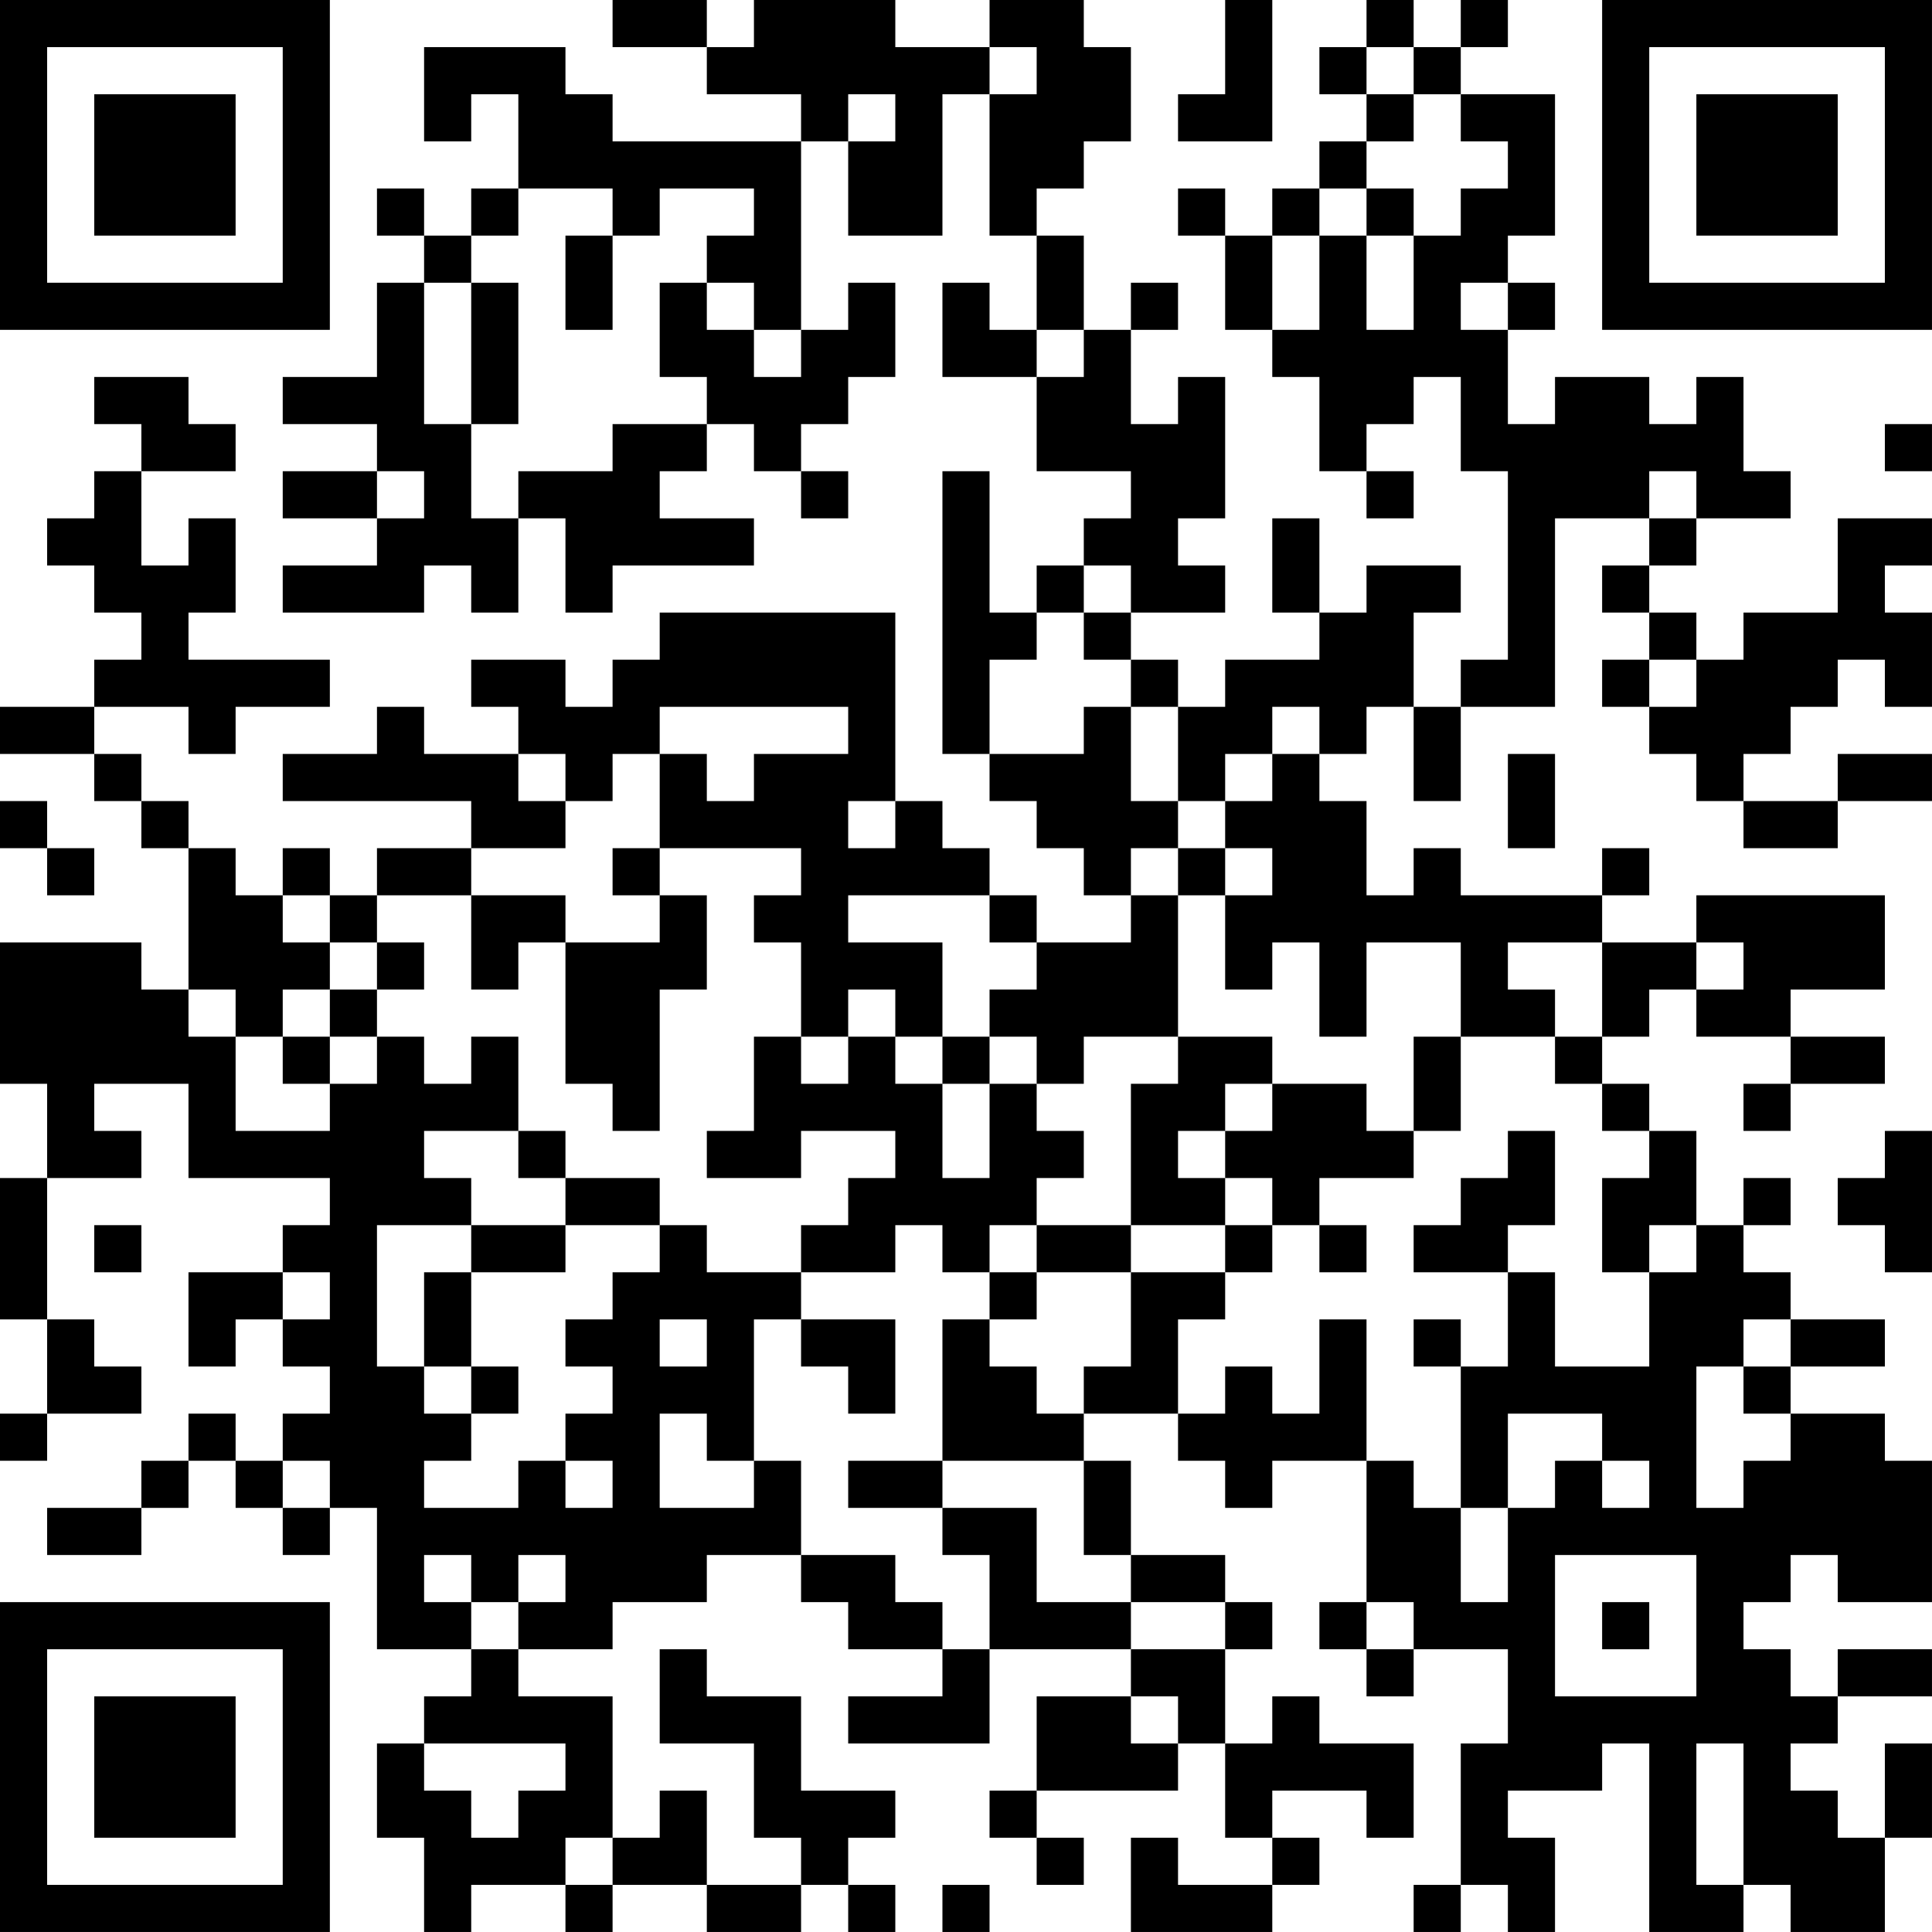 <?xml version="1.0" encoding="UTF-8"?>
<svg xmlns="http://www.w3.org/2000/svg" version="1.1" width="200" height="200" viewBox="0 0 200 200"><rect x="0" y="0" width="200" height="200" fill="#ffffff"/><g transform="scale(4.878)"><g transform="translate(0,0)"><path fill-rule="evenodd" d="M13 0L13 1L15 1L15 2L17 2L17 3L13 3L13 2L12 2L12 1L9 1L9 3L10 3L10 2L11 2L11 4L10 4L10 5L9 5L9 4L8 4L8 5L9 5L9 6L8 6L8 8L6 8L6 9L8 9L8 10L6 10L6 11L8 11L8 12L6 12L6 13L9 13L9 12L10 12L10 13L11 13L11 11L12 11L12 13L13 13L13 12L16 12L16 11L14 11L14 10L15 10L15 9L16 9L16 10L17 10L17 11L18 11L18 10L17 10L17 9L18 9L18 8L19 8L19 6L18 6L18 7L17 7L17 3L18 3L18 5L20 5L20 2L21 2L21 5L22 5L22 7L21 7L21 6L20 6L20 8L22 8L22 10L24 10L24 11L23 11L23 12L22 12L22 13L21 13L21 10L20 10L20 16L21 16L21 17L22 17L22 18L23 18L23 19L24 19L24 20L22 20L22 19L21 19L21 18L20 18L20 17L19 17L19 13L14 13L14 14L13 14L13 15L12 15L12 14L10 14L10 15L11 15L11 16L9 16L9 15L8 15L8 16L6 16L6 17L10 17L10 18L8 18L8 19L7 19L7 18L6 18L6 19L5 19L5 18L4 18L4 17L3 17L3 16L2 16L2 15L4 15L4 16L5 16L5 15L7 15L7 14L4 14L4 13L5 13L5 11L4 11L4 12L3 12L3 10L5 10L5 9L4 9L4 8L2 8L2 9L3 9L3 10L2 10L2 11L1 11L1 12L2 12L2 13L3 13L3 14L2 14L2 15L0 15L0 16L2 16L2 17L3 17L3 18L4 18L4 21L3 21L3 20L0 20L0 23L1 23L1 25L0 25L0 28L1 28L1 30L0 30L0 31L1 31L1 30L3 30L3 29L2 29L2 28L1 28L1 25L3 25L3 24L2 24L2 23L4 23L4 25L7 25L7 26L6 26L6 27L4 27L4 29L5 29L5 28L6 28L6 29L7 29L7 30L6 30L6 31L5 31L5 30L4 30L4 31L3 31L3 32L1 32L1 33L3 33L3 32L4 32L4 31L5 31L5 32L6 32L6 33L7 33L7 32L8 32L8 35L10 35L10 36L9 36L9 37L8 37L8 39L9 39L9 41L10 41L10 40L12 40L12 41L13 41L13 40L15 40L15 41L17 41L17 40L18 40L18 41L19 41L19 40L18 40L18 39L19 39L19 38L17 38L17 36L15 36L15 35L14 35L14 37L16 37L16 39L17 39L17 40L15 40L15 38L14 38L14 39L13 39L13 36L11 36L11 35L13 35L13 34L15 34L15 33L17 33L17 34L18 34L18 35L20 35L20 36L18 36L18 37L21 37L21 35L24 35L24 36L22 36L22 38L21 38L21 39L22 39L22 40L23 40L23 39L22 39L22 38L25 38L25 37L26 37L26 39L27 39L27 40L25 40L25 39L24 39L24 41L27 41L27 40L28 40L28 39L27 39L27 38L29 38L29 39L30 39L30 37L28 37L28 36L27 36L27 37L26 37L26 35L27 35L27 34L26 34L26 33L24 33L24 31L23 31L23 30L25 30L25 31L26 31L26 32L27 32L27 31L29 31L29 34L28 34L28 35L29 35L29 36L30 36L30 35L32 35L32 37L31 37L31 40L30 40L30 41L31 41L31 40L32 40L32 41L33 41L33 39L32 39L32 38L34 38L34 37L35 37L35 41L37 41L37 40L38 40L38 41L40 41L40 39L41 39L41 37L40 37L40 39L39 39L39 38L38 38L38 37L39 37L39 36L41 36L41 35L39 35L39 36L38 36L38 35L37 35L37 34L38 34L38 33L39 33L39 34L41 34L41 31L40 31L40 30L38 30L38 29L40 29L40 28L38 28L38 27L37 27L37 26L38 26L38 25L37 25L37 26L36 26L36 24L35 24L35 23L34 23L34 22L35 22L35 21L36 21L36 22L38 22L38 23L37 23L37 24L38 24L38 23L40 23L40 22L38 22L38 21L40 21L40 19L36 19L36 20L34 20L34 19L35 19L35 18L34 18L34 19L31 19L31 18L30 18L30 19L29 19L29 17L28 17L28 16L29 16L29 15L30 15L30 17L31 17L31 15L33 15L33 11L35 11L35 12L34 12L34 13L35 13L35 14L34 14L34 15L35 15L35 16L36 16L36 17L37 17L37 18L39 18L39 17L41 17L41 16L39 16L39 17L37 17L37 16L38 16L38 15L39 15L39 14L40 14L40 15L41 15L41 13L40 13L40 12L41 12L41 11L39 11L39 13L37 13L37 14L36 14L36 13L35 13L35 12L36 12L36 11L38 11L38 10L37 10L37 8L36 8L36 9L35 9L35 8L33 8L33 9L32 9L32 7L33 7L33 6L32 6L32 5L33 5L33 2L31 2L31 1L32 1L32 0L31 0L31 1L30 1L30 0L29 0L29 1L28 1L28 2L29 2L29 3L28 3L28 4L27 4L27 5L26 5L26 4L25 4L25 5L26 5L26 7L27 7L27 8L28 8L28 10L29 10L29 11L30 11L30 10L29 10L29 9L30 9L30 8L31 8L31 10L32 10L32 14L31 14L31 15L30 15L30 13L31 13L31 12L29 12L29 13L28 13L28 11L27 11L27 13L28 13L28 14L26 14L26 15L25 15L25 14L24 14L24 13L26 13L26 12L25 12L25 11L26 11L26 8L25 8L25 9L24 9L24 7L25 7L25 6L24 6L24 7L23 7L23 5L22 5L22 4L23 4L23 3L24 3L24 1L23 1L23 0L21 0L21 1L19 1L19 0L16 0L16 1L15 1L15 0ZM26 0L26 2L25 2L25 3L27 3L27 0ZM21 1L21 2L22 2L22 1ZM29 1L29 2L30 2L30 3L29 3L29 4L28 4L28 5L27 5L27 7L28 7L28 5L29 5L29 7L30 7L30 5L31 5L31 4L32 4L32 3L31 3L31 2L30 2L30 1ZM18 2L18 3L19 3L19 2ZM11 4L11 5L10 5L10 6L9 6L9 9L10 9L10 11L11 11L11 10L13 10L13 9L15 9L15 8L14 8L14 6L15 6L15 7L16 7L16 8L17 8L17 7L16 7L16 6L15 6L15 5L16 5L16 4L14 4L14 5L13 5L13 4ZM29 4L29 5L30 5L30 4ZM12 5L12 7L13 7L13 5ZM10 6L10 9L11 9L11 6ZM31 6L31 7L32 7L32 6ZM22 7L22 8L23 8L23 7ZM40 9L40 10L41 10L41 9ZM8 10L8 11L9 11L9 10ZM35 10L35 11L36 11L36 10ZM23 12L23 13L22 13L22 14L21 14L21 16L23 16L23 15L24 15L24 17L25 17L25 18L24 18L24 19L25 19L25 22L23 22L23 23L22 23L22 22L21 22L21 21L22 21L22 20L21 20L21 19L18 19L18 20L20 20L20 22L19 22L19 21L18 21L18 22L17 22L17 20L16 20L16 19L17 19L17 18L14 18L14 16L15 16L15 17L16 17L16 16L18 16L18 15L14 15L14 16L13 16L13 17L12 17L12 16L11 16L11 17L12 17L12 18L10 18L10 19L8 19L8 20L7 20L7 19L6 19L6 20L7 20L7 21L6 21L6 22L5 22L5 21L4 21L4 22L5 22L5 24L7 24L7 23L8 23L8 22L9 22L9 23L10 23L10 22L11 22L11 24L9 24L9 25L10 25L10 26L8 26L8 29L9 29L9 30L10 30L10 31L9 31L9 32L11 32L11 31L12 31L12 32L13 32L13 31L12 31L12 30L13 30L13 29L12 29L12 28L13 28L13 27L14 27L14 26L15 26L15 27L17 27L17 28L16 28L16 31L15 31L15 30L14 30L14 32L16 32L16 31L17 31L17 33L19 33L19 34L20 34L20 35L21 35L21 33L20 33L20 32L22 32L22 34L24 34L24 35L26 35L26 34L24 34L24 33L23 33L23 31L20 31L20 28L21 28L21 29L22 29L22 30L23 30L23 29L24 29L24 27L26 27L26 28L25 28L25 30L26 30L26 29L27 29L27 30L28 30L28 28L29 28L29 31L30 31L30 32L31 32L31 34L32 34L32 32L33 32L33 31L34 31L34 32L35 32L35 31L34 31L34 30L32 30L32 32L31 32L31 29L32 29L32 27L33 27L33 29L35 29L35 27L36 27L36 26L35 26L35 27L34 27L34 25L35 25L35 24L34 24L34 23L33 23L33 22L34 22L34 20L32 20L32 21L33 21L33 22L31 22L31 20L29 20L29 22L28 22L28 20L27 20L27 21L26 21L26 19L27 19L27 18L26 18L26 17L27 17L27 16L28 16L28 15L27 15L27 16L26 16L26 17L25 17L25 15L24 15L24 14L23 14L23 13L24 13L24 12ZM35 14L35 15L36 15L36 14ZM32 16L32 18L33 18L33 16ZM0 17L0 18L1 18L1 19L2 19L2 18L1 18L1 17ZM18 17L18 18L19 18L19 17ZM13 18L13 19L14 19L14 20L12 20L12 19L10 19L10 21L11 21L11 20L12 20L12 23L13 23L13 24L14 24L14 21L15 21L15 19L14 19L14 18ZM25 18L25 19L26 19L26 18ZM8 20L8 21L7 21L7 22L6 22L6 23L7 23L7 22L8 22L8 21L9 21L9 20ZM36 20L36 21L37 21L37 20ZM16 22L16 24L15 24L15 25L17 25L17 24L19 24L19 25L18 25L18 26L17 26L17 27L19 27L19 26L20 26L20 27L21 27L21 28L22 28L22 27L24 27L24 26L26 26L26 27L27 27L27 26L28 26L28 27L29 27L29 26L28 26L28 25L30 25L30 24L31 24L31 22L30 22L30 24L29 24L29 23L27 23L27 22L25 22L25 23L24 23L24 26L22 26L22 25L23 25L23 24L22 24L22 23L21 23L21 22L20 22L20 23L19 23L19 22L18 22L18 23L17 23L17 22ZM20 23L20 25L21 25L21 23ZM26 23L26 24L25 24L25 25L26 25L26 26L27 26L27 25L26 25L26 24L27 24L27 23ZM11 24L11 25L12 25L12 26L10 26L10 27L9 27L9 29L10 29L10 30L11 30L11 29L10 29L10 27L12 27L12 26L14 26L14 25L12 25L12 24ZM32 24L32 25L31 25L31 26L30 26L30 27L32 27L32 26L33 26L33 24ZM40 24L40 25L39 25L39 26L40 26L40 27L41 27L41 24ZM2 26L2 27L3 27L3 26ZM21 26L21 27L22 27L22 26ZM6 27L6 28L7 28L7 27ZM14 28L14 29L15 29L15 28ZM17 28L17 29L18 29L18 30L19 30L19 28ZM30 28L30 29L31 29L31 28ZM37 28L37 29L36 29L36 32L37 32L37 31L38 31L38 30L37 30L37 29L38 29L38 28ZM6 31L6 32L7 32L7 31ZM18 31L18 32L20 32L20 31ZM9 33L9 34L10 34L10 35L11 35L11 34L12 34L12 33L11 33L11 34L10 34L10 33ZM33 33L33 36L36 36L36 33ZM29 34L29 35L30 35L30 34ZM34 34L34 35L35 35L35 34ZM24 36L24 37L25 37L25 36ZM9 37L9 38L10 38L10 39L11 39L11 38L12 38L12 37ZM36 37L36 40L37 40L37 37ZM12 39L12 40L13 40L13 39ZM20 40L20 41L21 41L21 40ZM0 0L0 7L7 7L7 0ZM1 1L1 6L6 6L6 1ZM2 2L2 5L5 5L5 2ZM34 0L34 7L41 7L41 0ZM35 1L35 6L40 6L40 1ZM36 2L36 5L39 5L39 2ZM0 34L0 41L7 41L7 34ZM1 35L1 40L6 40L6 35ZM2 36L2 39L5 39L5 36Z" fill="#000000"/></g></g></svg>
